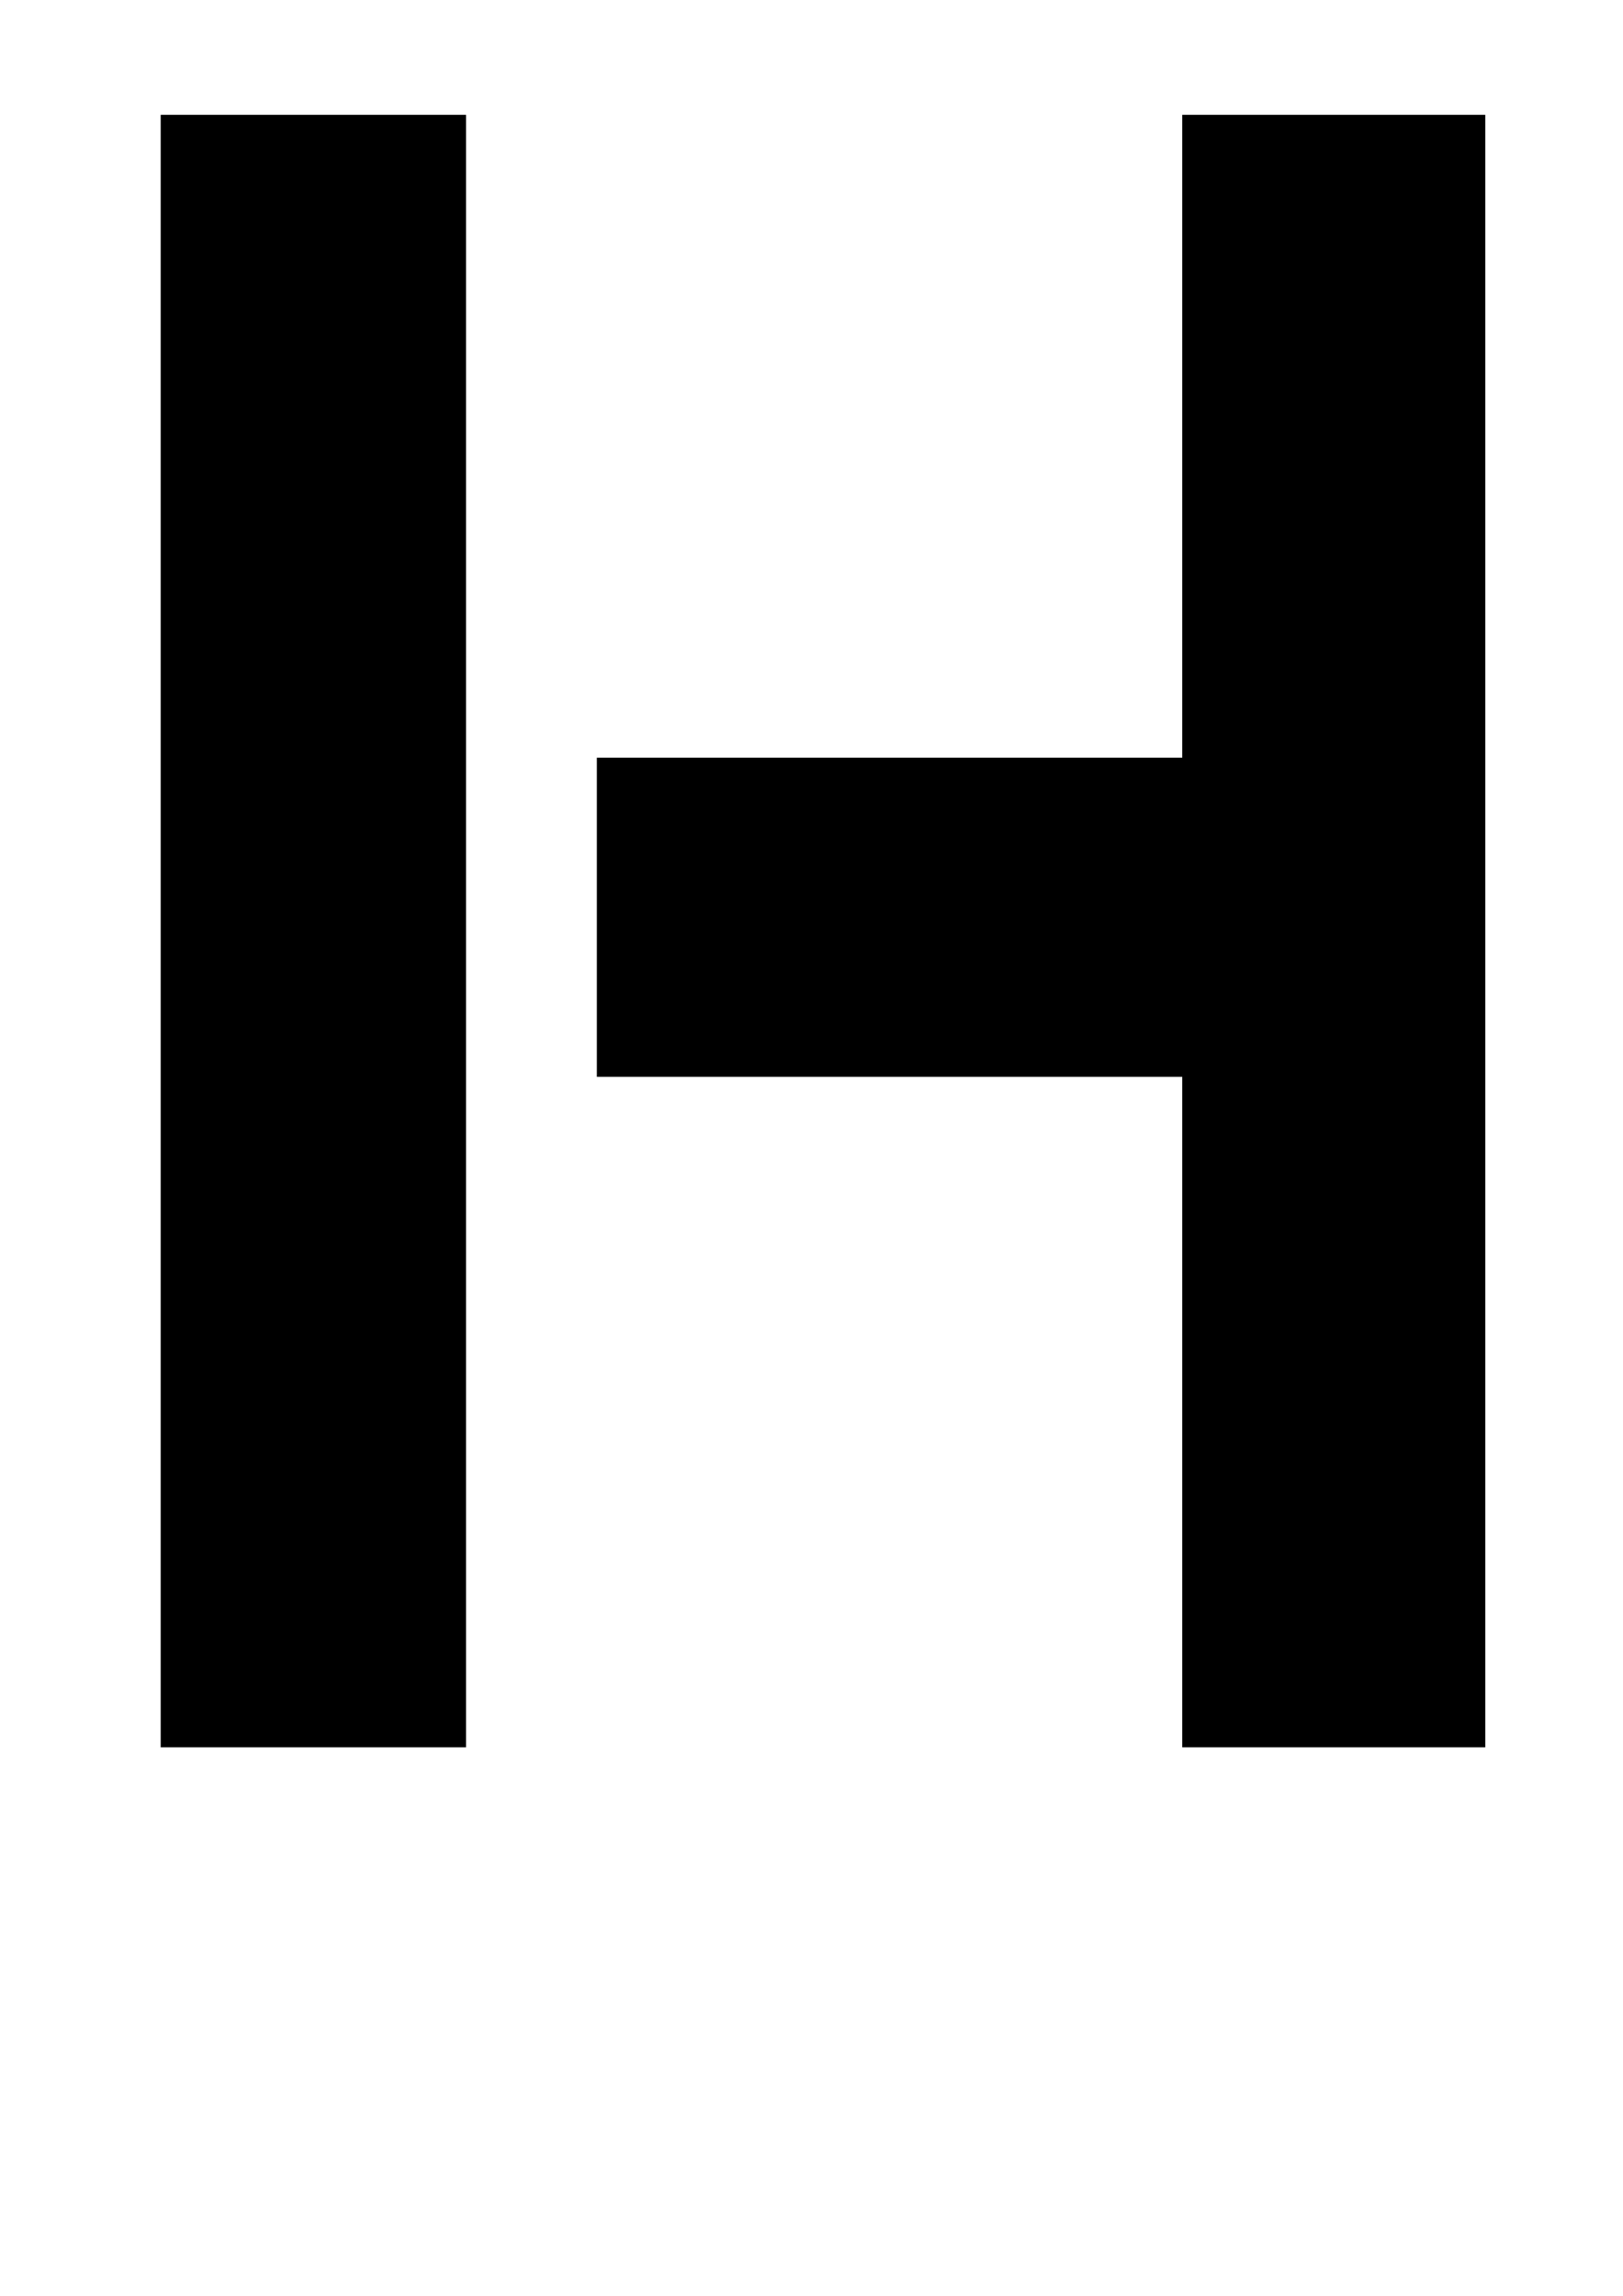 <?xml version="1.0" standalone="no"?>
<!DOCTYPE svg PUBLIC "-//W3C//DTD SVG 1.1//EN" "http://www.w3.org/Graphics/SVG/1.1/DTD/svg11.dtd" >
<svg xmlns="http://www.w3.org/2000/svg" xmlns:xlink="http://www.w3.org/1999/xlink" version="1.1" viewBox="-10 0 707 1000">
  <g transform="matrix(1 0 0 -1 0 761)">
   <path fill="currentColor"
d="M505 711h132v-711h-132v292h-255v139h255v280zM193 711v-711h-133v711h133z" />
  </g>

</svg>
